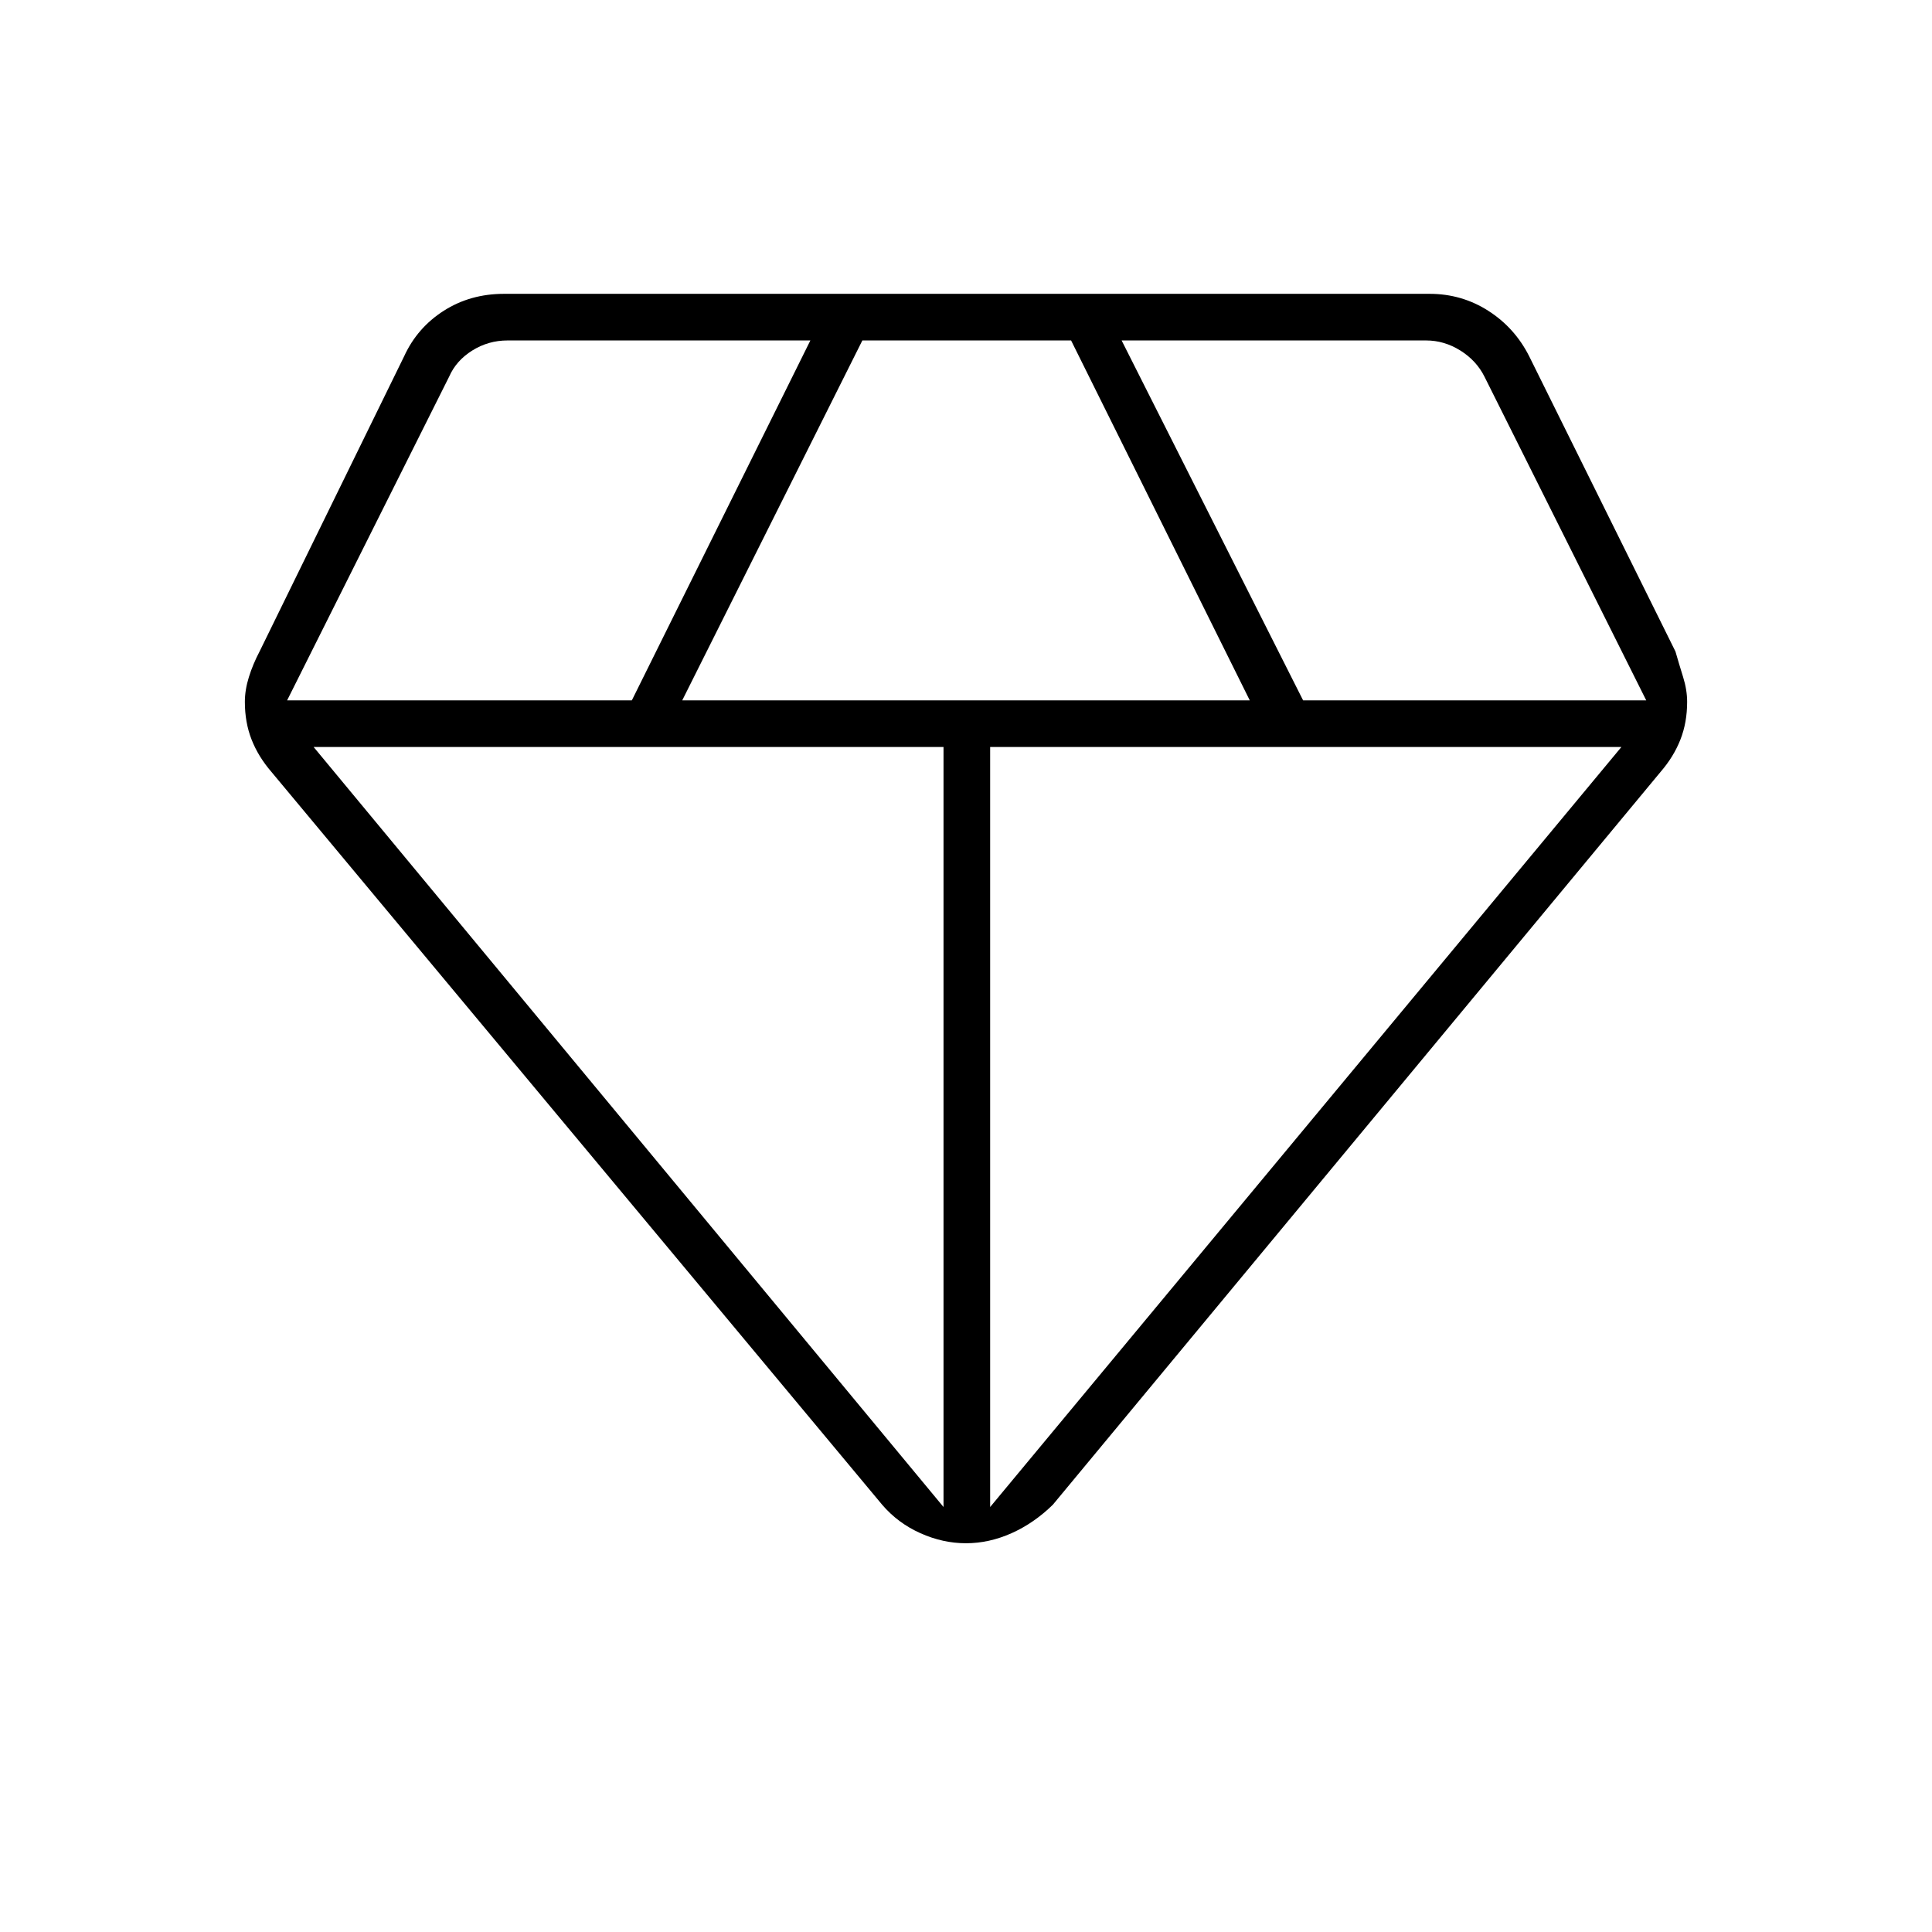 <svg xmlns="http://www.w3.org/2000/svg" height="40" viewBox="0 -960 960 960" width="40"><path d="M479.98-193.17q-11.48 0-22.65-5-11.16-5-18.97-14.11L134.83-576.5q-6.5-7.53-9.83-16.03t-3.33-18.71q0-5.93 2-12.34 2-6.42 5.33-12.75L200.83-783q6.5-14.17 19.67-22.58 13.17-8.42 30-8.42h459.83q16 0 29.17 8.42 13.17 8.41 20.33 22.58l72.69 146.72q1.81 6.28 3.81 12.7 2 6.41 2 12.34 0 10.21-3.33 18.71t-9.83 16.03l-302 364.17q-9.34 9.16-20.52 14.16-11.19 5-22.67 5ZM339-612h282l-88.78-178.83H428.5L339-612Zm129.83 400.83v-377.66h-313l313 377.66Zm23.17 0 313.67-377.66H492v377.66ZM647.5-612H818l-80.37-160.83q-4-8-12-13t-17-5h-151.3L647.5-612Zm-504.83 0h171.29l88.71-178.83h-150.5q-9.5 0-17.5 5t-11.5 13L142.67-612Z"/></svg>